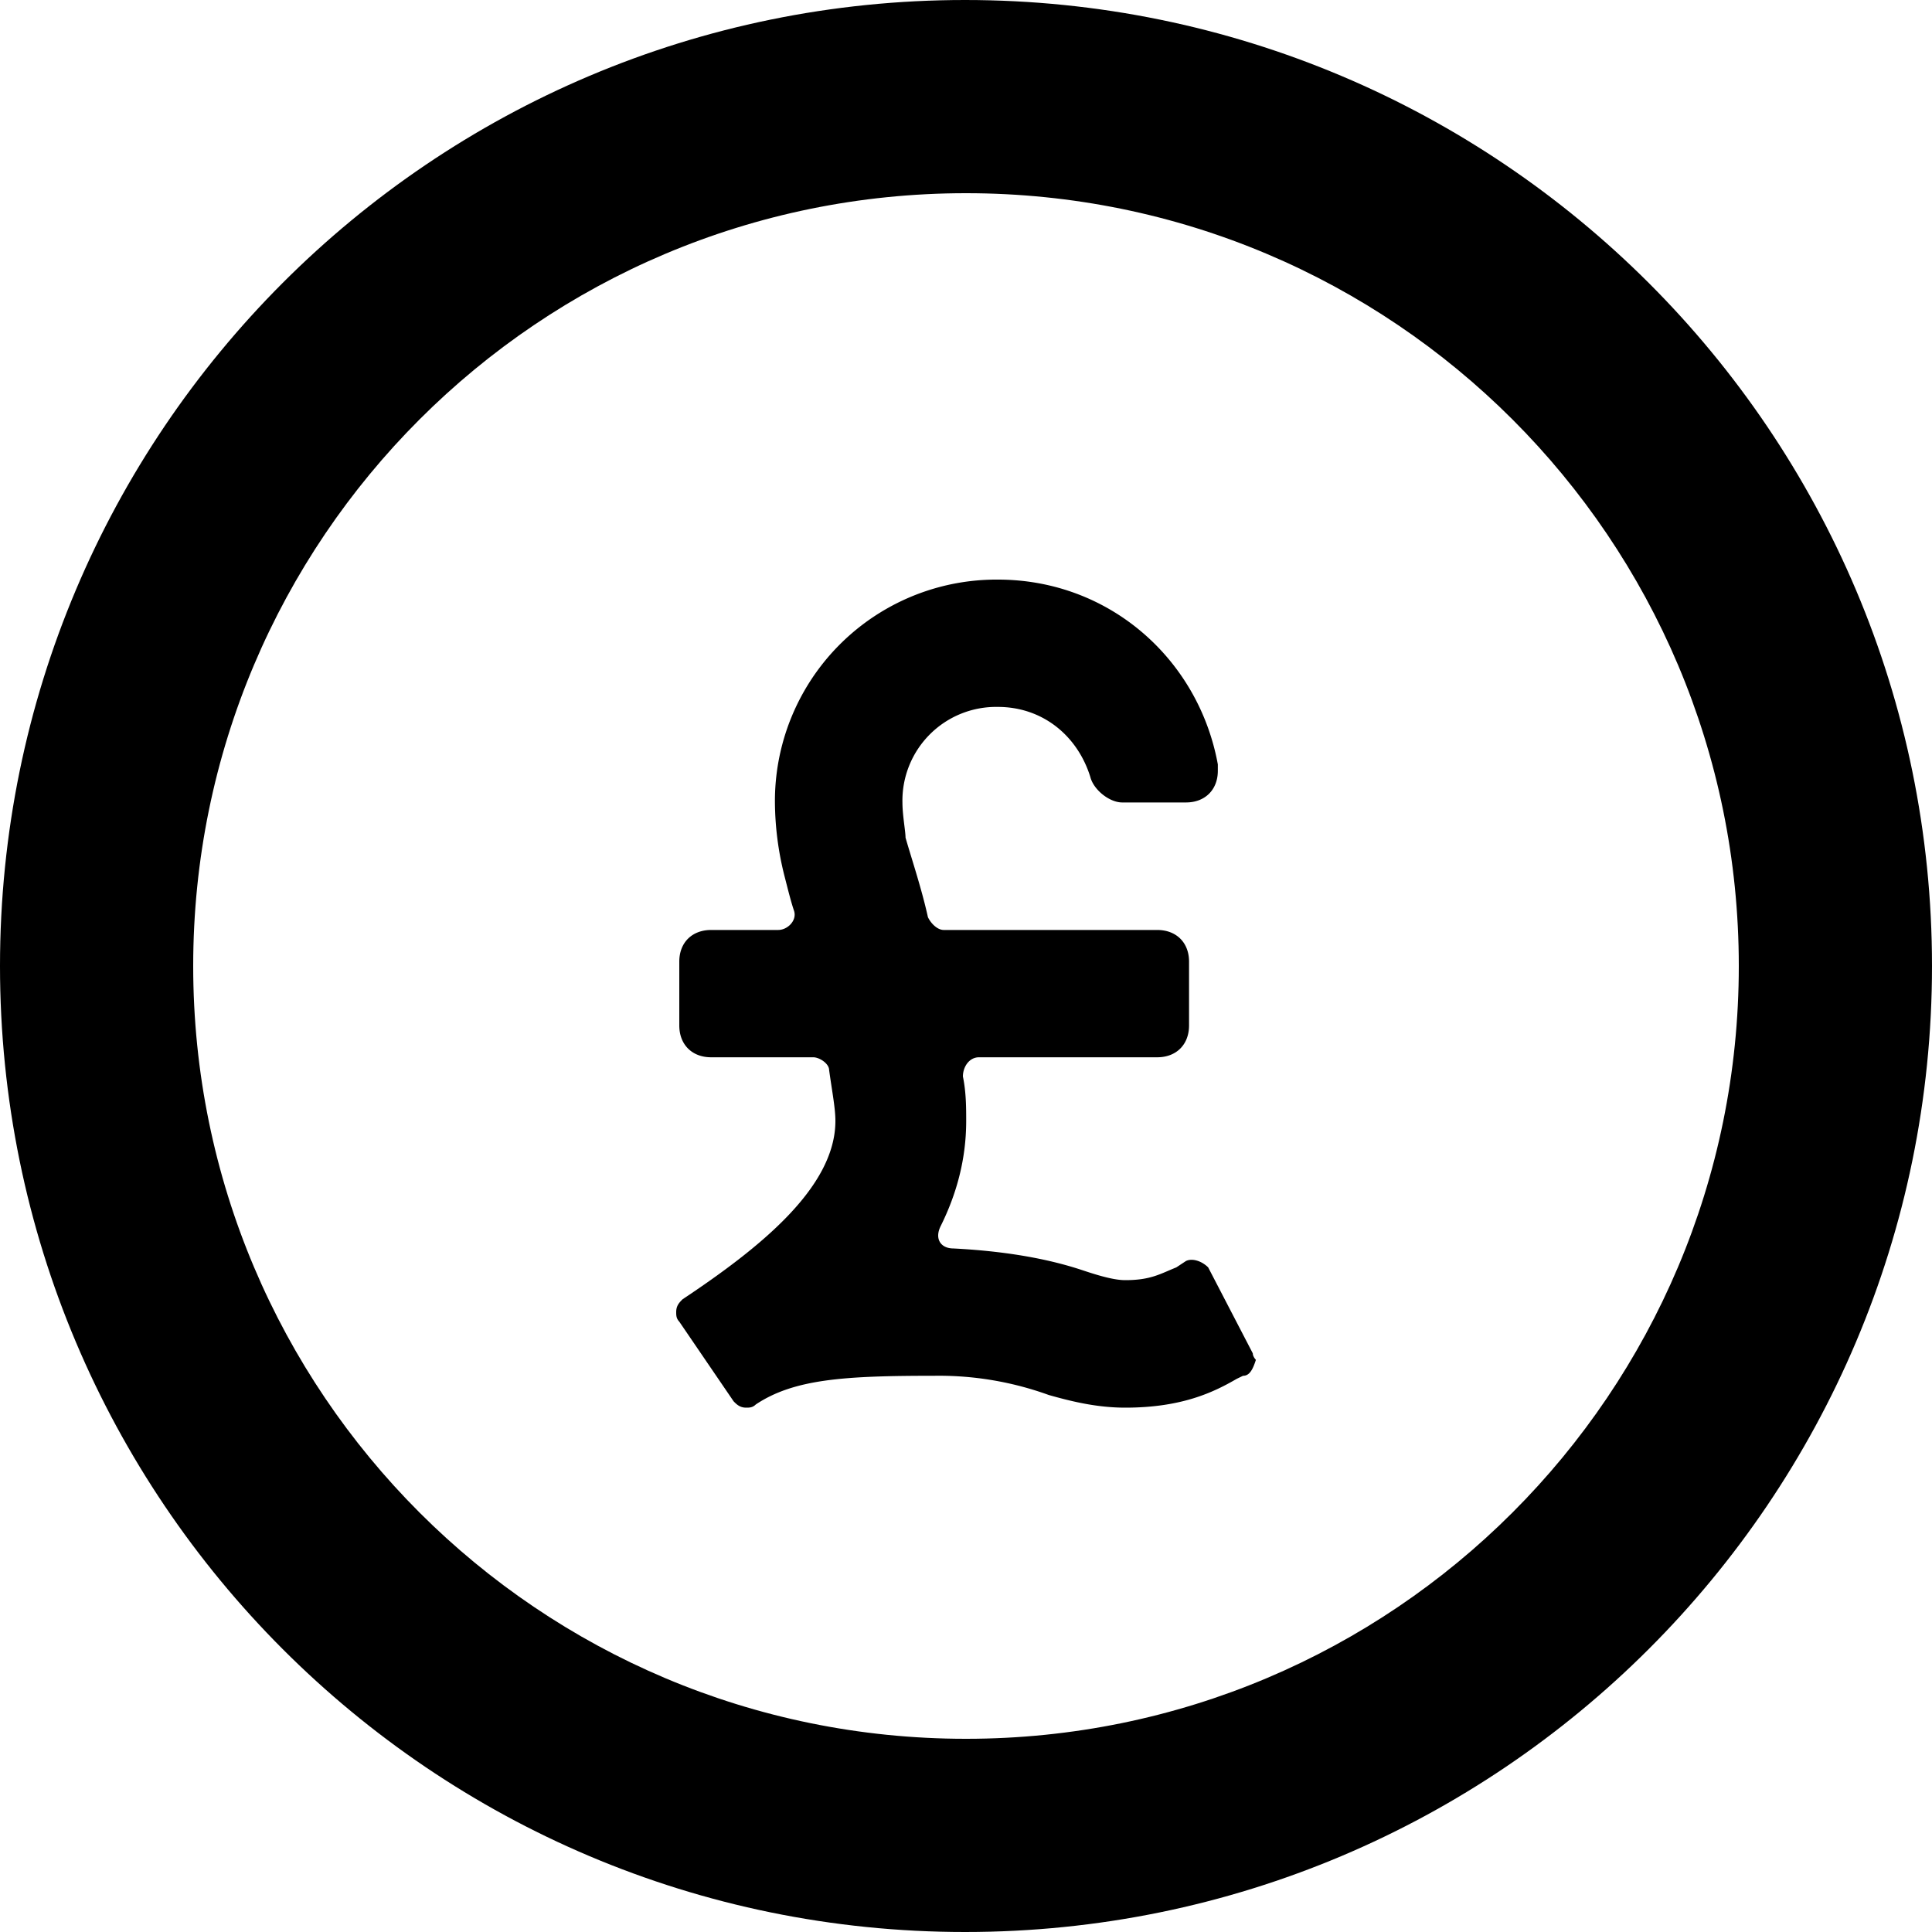 <svg xmlns="http://www.w3.org/2000/svg" width="20" height="20" viewBox="0 0 20 20">
    <g fill="#000" fill-rule="evenodd">
        <path fill-rule="nonzero" d="M9.99 0C4.47 0 0 4.48 0 10s4.47 10 9.99 10C15.52 20 20 15.52 20 10S15.52 0 9.99 0zM10 18c-4.42 0-8-3.58-8-8s3.58-8 8-8 8 3.58 8 8-3.58 8-8 8z"/>
        <path d="M12.868 14.242l-.066.032c-.23.133-.56.298-1.153.298-.297 0-.562-.066-.792-.131a3.34 3.34 0 0 0-1.186-.199c-.924 0-1.45.032-1.847.297-.034.033-.066.033-.1.033-.064 0-.098-.033-.13-.066l-.562-.824C7 13.648 7 13.616 7 13.582c0-.066.032-.098.066-.132.79-.526 1.582-1.154 1.582-1.846 0-.132-.033-.296-.065-.527 0-.066-.099-.132-.164-.132H7.362c-.198 0-.33-.131-.33-.33v-.66c0-.198.132-.328.33-.328h.693c.1 0 .197-.1.165-.198-.034-.1-.066-.232-.1-.364a3.19 3.19 0 0 1-.098-.758A2.293 2.293 0 0 1 10.33 6c1.154 0 2.078.824 2.277 1.913v.066c0 .196-.132.328-.33.328h-.66c-.133 0-.297-.132-.33-.264-.133-.428-.495-.725-.957-.725a.97.97 0 0 0-.988.989c0 .132.032.298.032.364.066.23.166.526.232.824.032.066.098.132.164.132h2.209c.198 0 .33.13.33.328v.66c0 .199-.132.33-.33.33h-1.845c-.1 0-.166.098-.166.199.034.164.034.328.034.46 0 .396-.1.758-.264 1.088-.066.132 0 .232.132.232.626.032 1.054.13 1.35.23.198.066.33.098.43.098.263 0 .362-.066.527-.132l.1-.066c.065-.032.164 0 .23.066l.462.89c0 .035.032.067.032.067-.032.1-.066.165-.132.165z"/>
    </g>
</svg>
